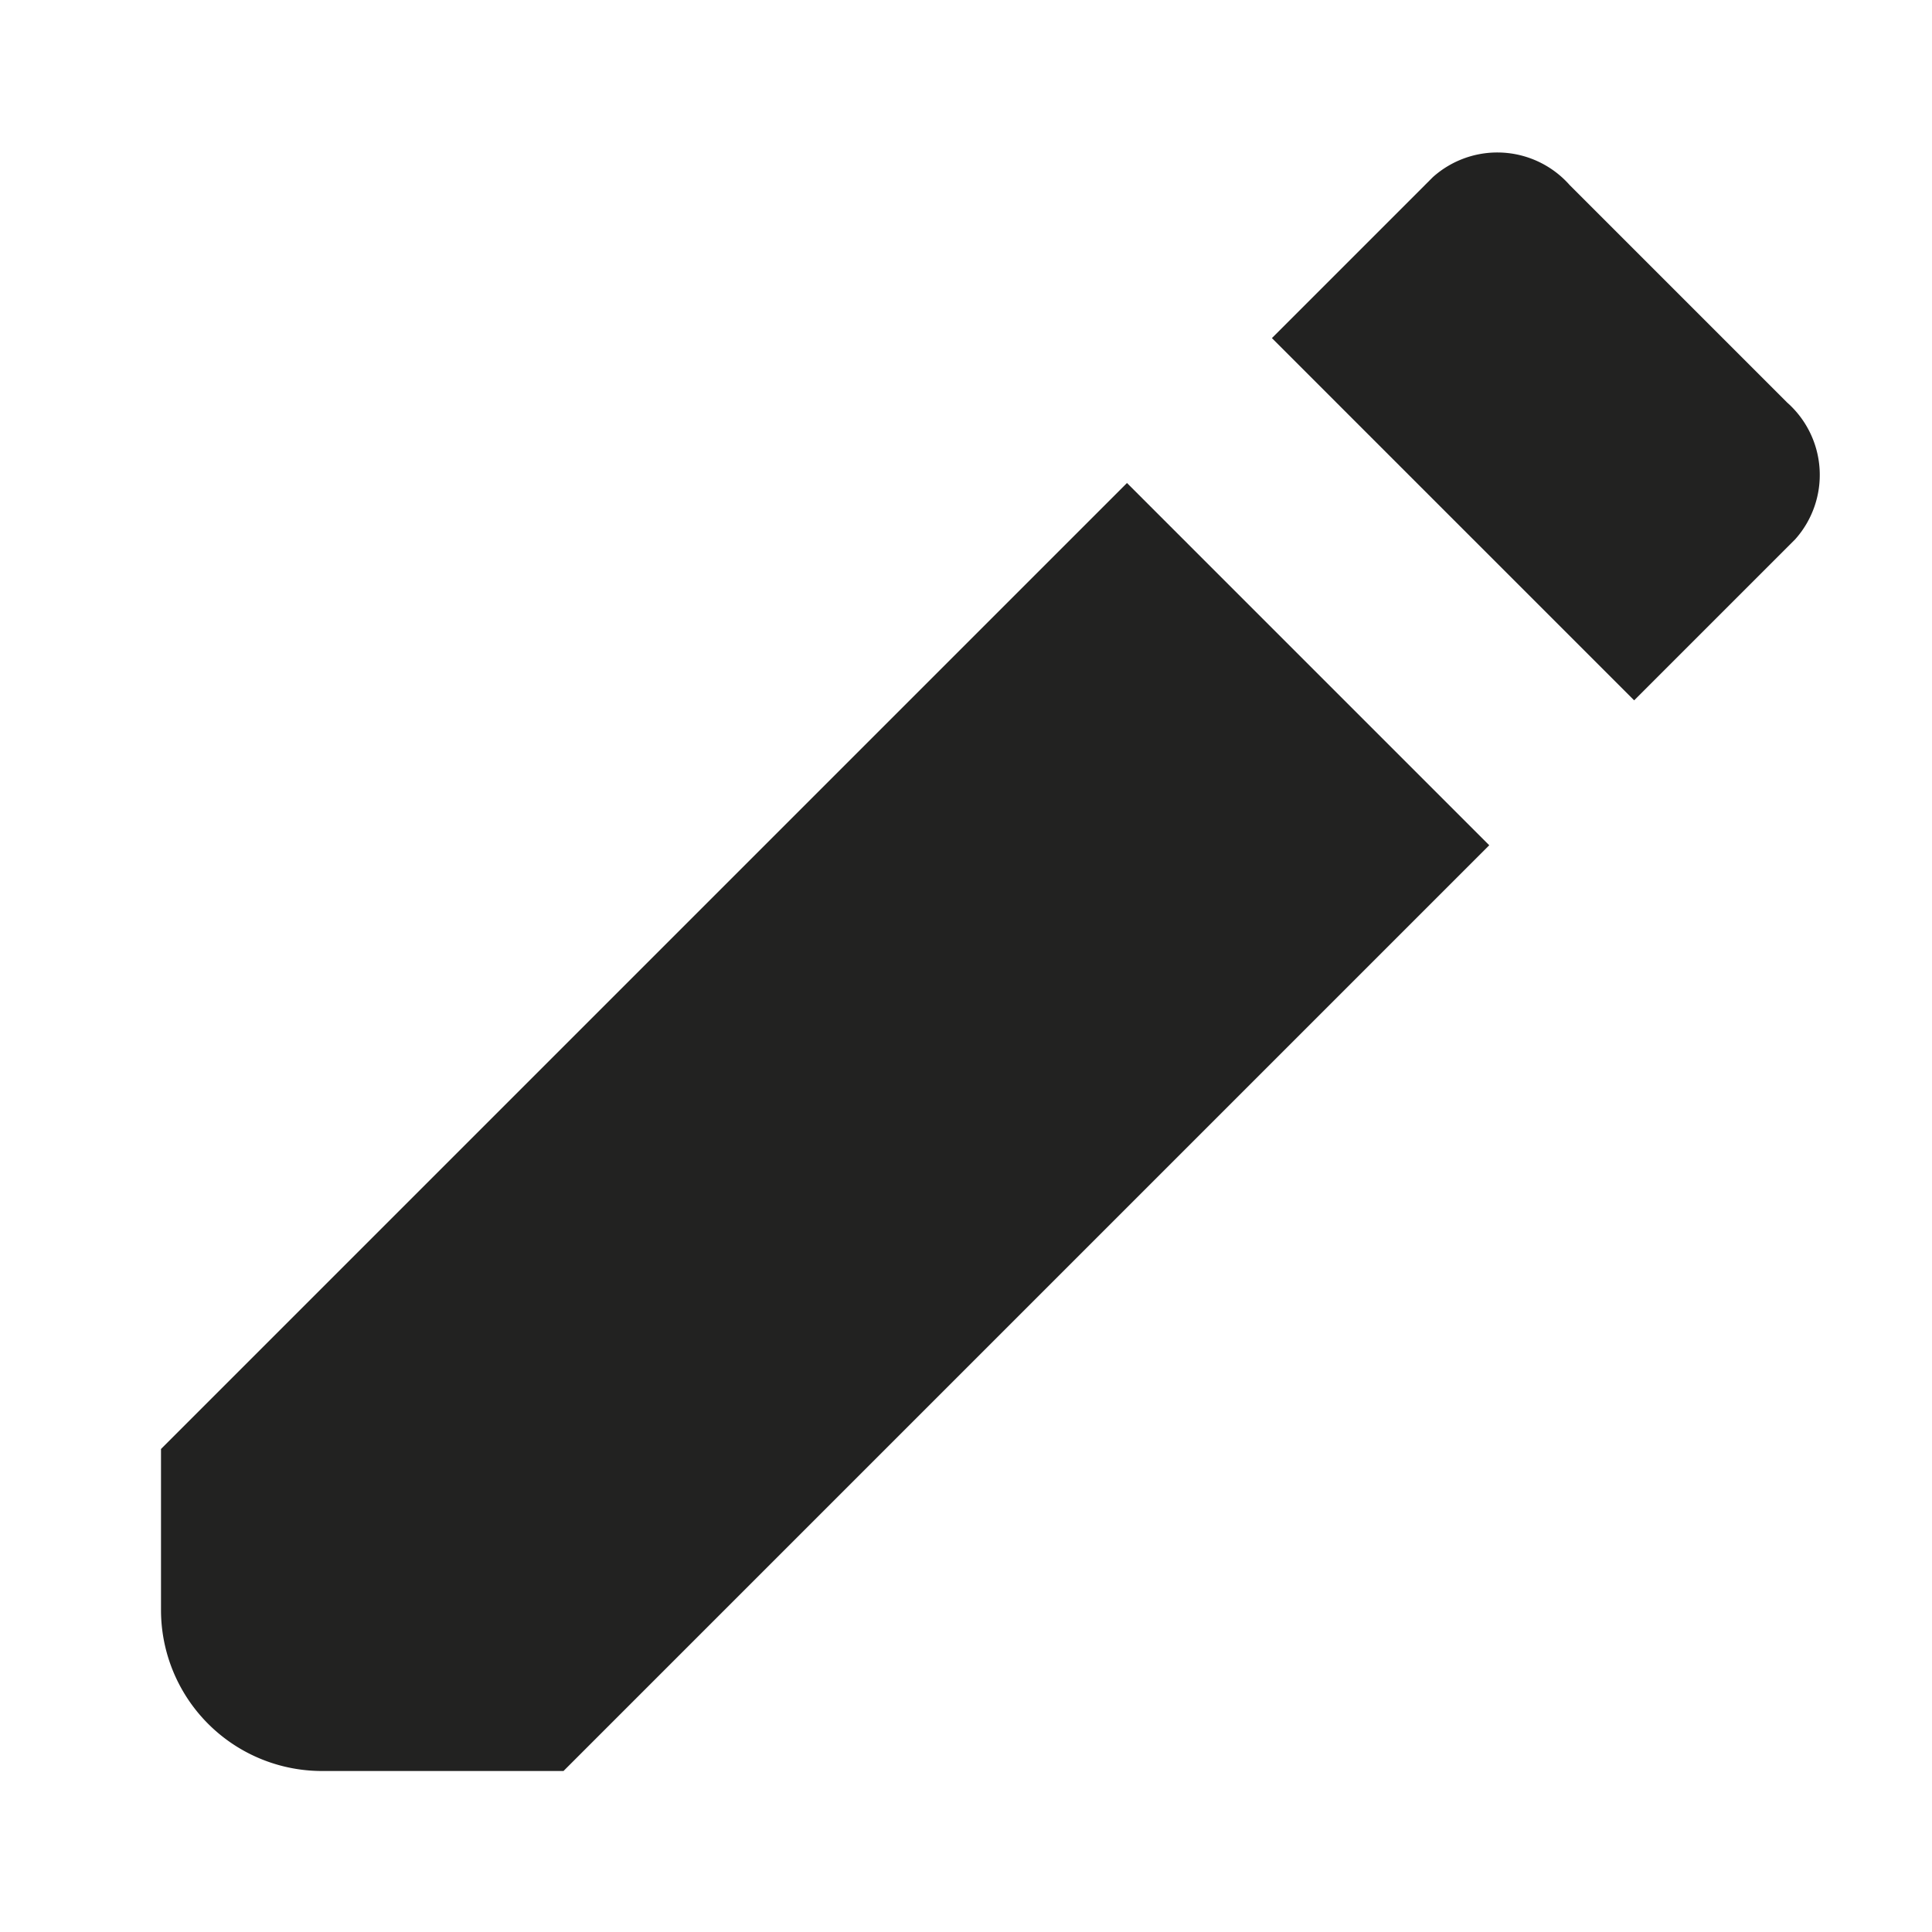 <svg xmlns="http://www.w3.org/2000/svg" viewBox="0 0 24 24"><path d="M14 6l-8.9 8.9-.6.6L2 18v2a2 2 0 0 0 2 2h3l2.3-2.3 9.2-9.2zm8.2-1l-2.7-2.7a1.2 1.2 0 0 0-1.7-.1l-2 2 4.5 4.5 2-2a1.2 1.2 0 0 0-.1-1.7z" fill="#222221"/></svg>